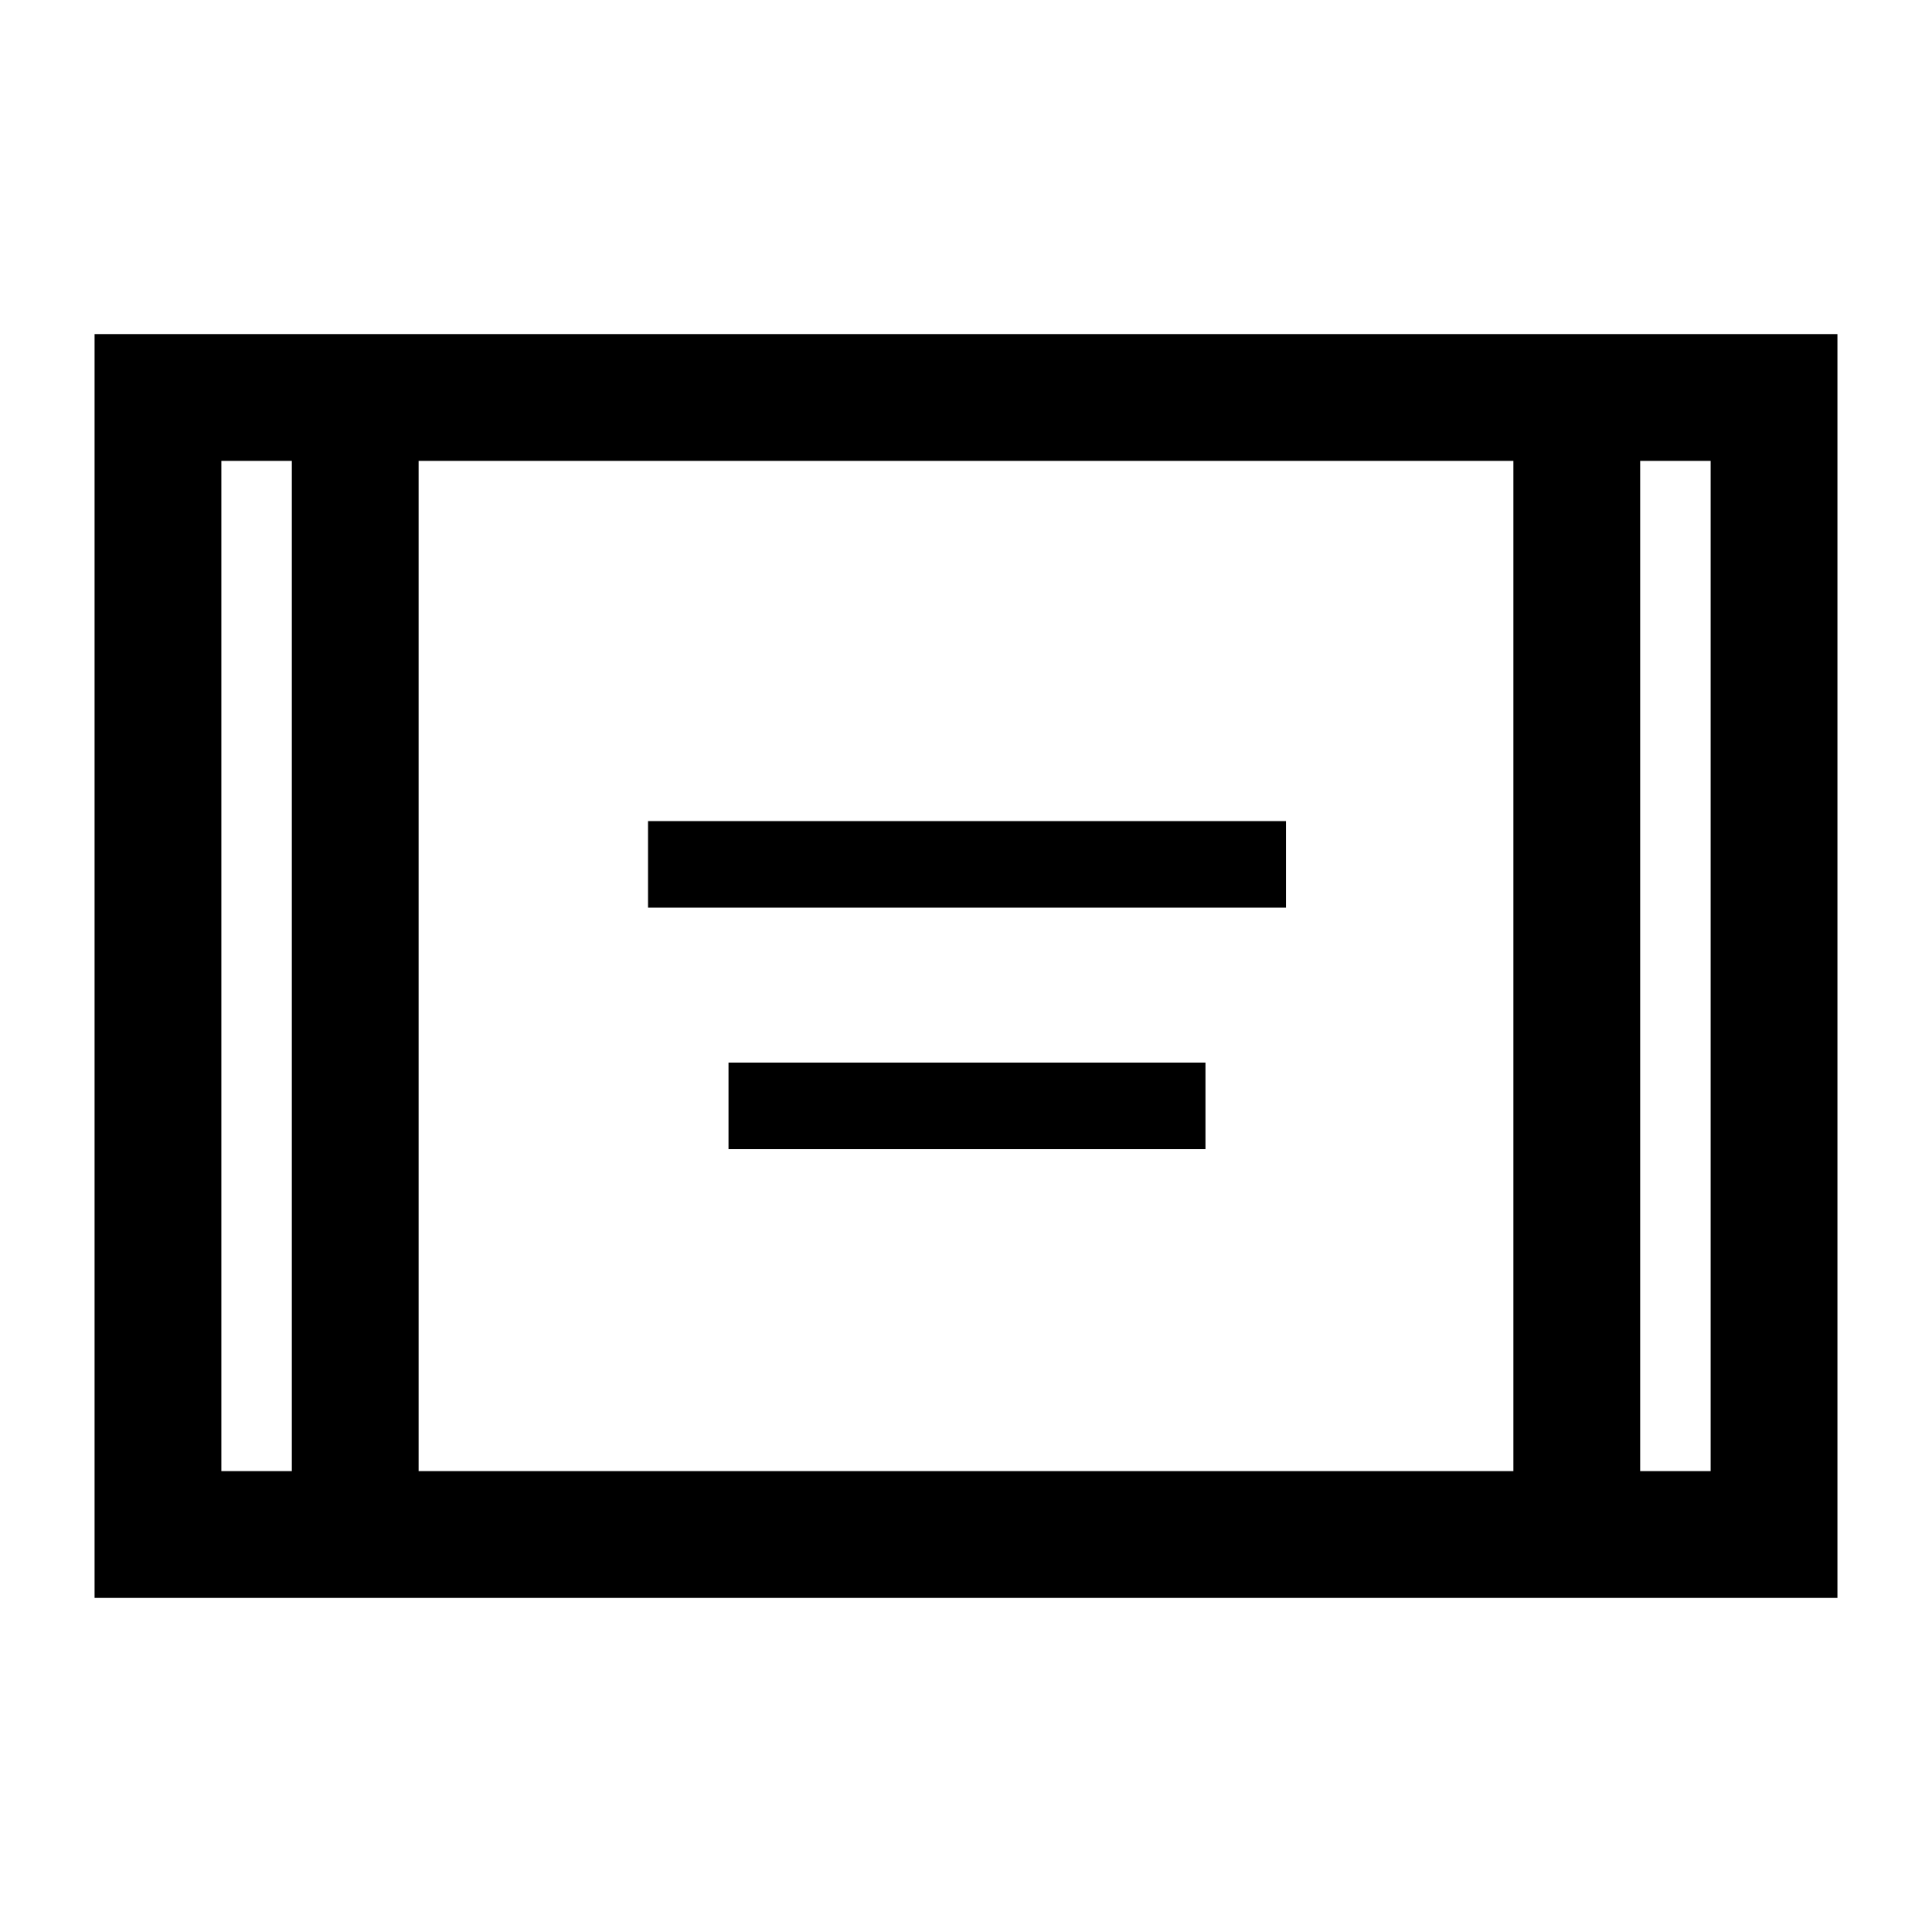 <svg xmlns="http://www.w3.org/2000/svg" height="40" width="40"><path d="M13.417 18.792V17h13.208v1.792Zm1.666 5V22h9.875v1.792ZM1.958 33.083V6.917h36.084v26.166Zm6.709-2.625h22.666V9.542H8.667Zm-4.084 0h1.459V9.542H4.583Zm29.375 0h1.459V9.542h-1.459ZM4.583 9.542h1.459Zm29.375 0h1.459Z"/></svg>
